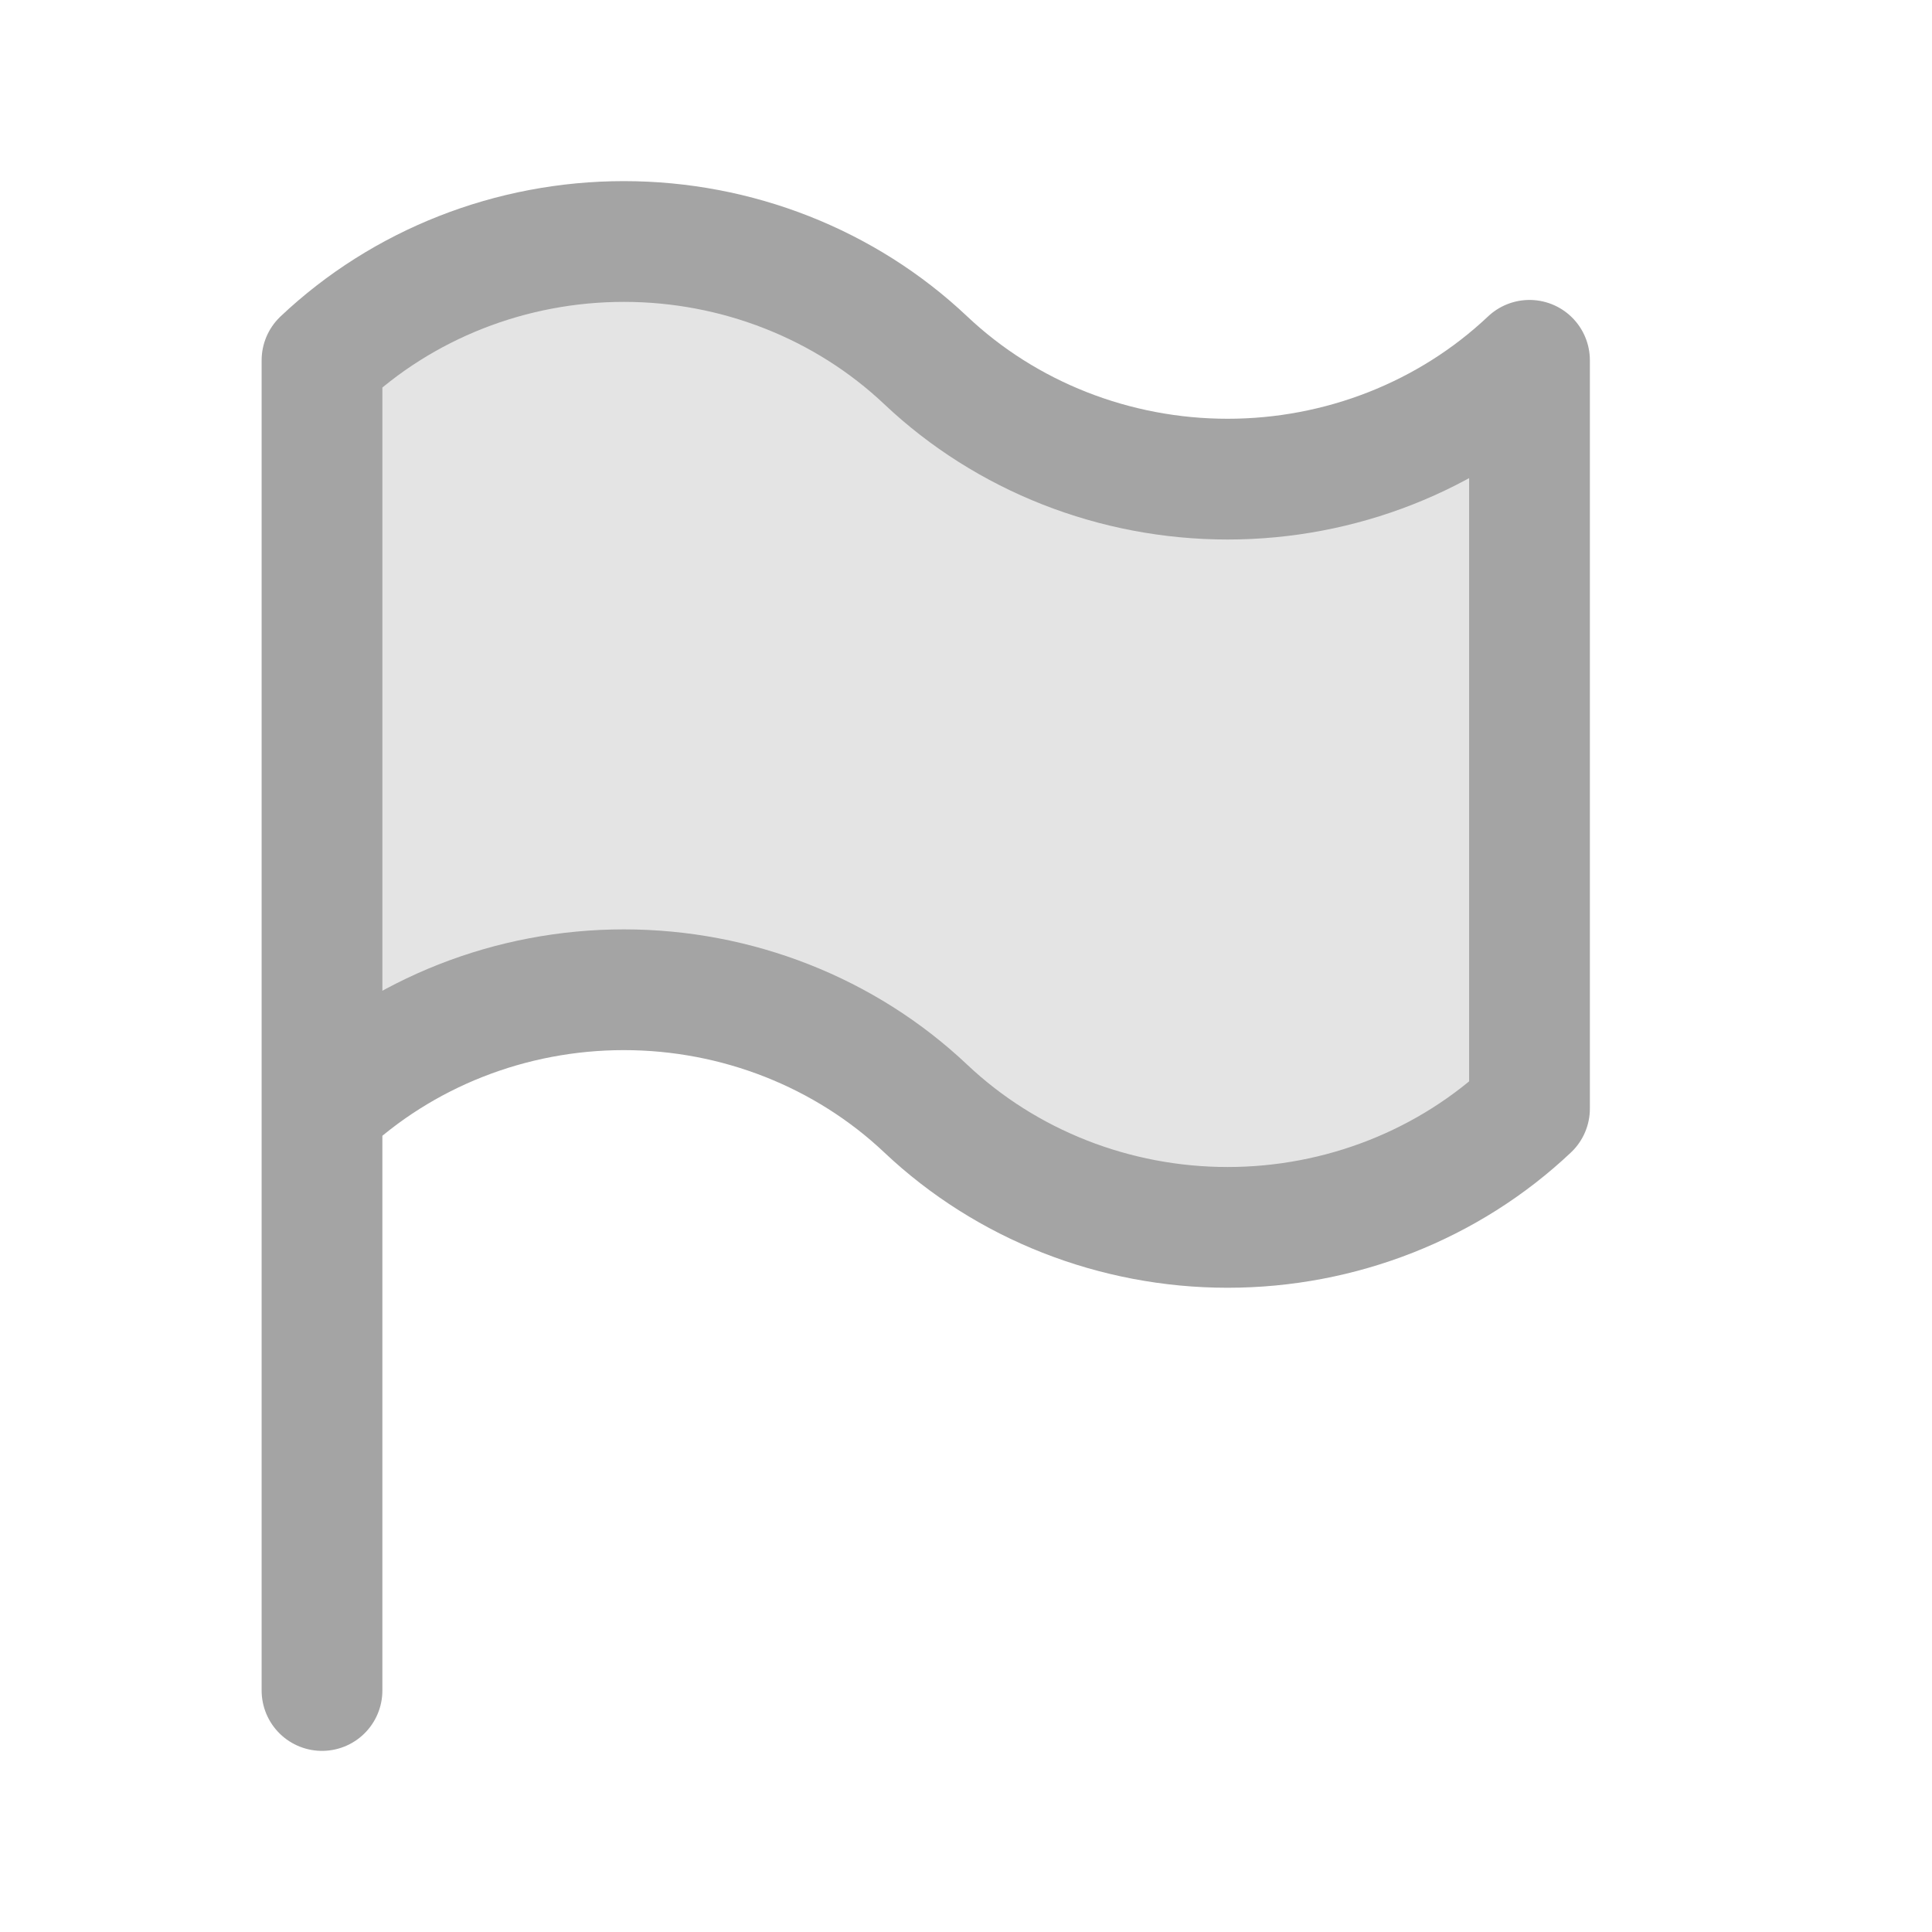 <svg width="24" height="24" viewBox="0 0 24 24" fill="none" xmlns="http://www.w3.org/2000/svg">
<path d="M4 4.476V13.771C5.001 12.825 6.348 12.295 7.75 12.295C9.152 12.295 10.499 12.825 11.5 13.771C12.501 14.717 13.848 15.247 15.25 15.247C16.652 15.247 17.999 14.717 19 13.771V4.476C17.999 5.422 16.652 5.952 15.25 5.952C13.848 5.952 12.501 5.422 11.5 4.476C10.499 3.53 9.152 3 7.75 3C6.348 3 5.001 3.53 4 4.476Z" fill="#A4A4A4" fill-opacity="0.3"/>
<path d="M4 4.476V21M4 4.476C5.001 3.53 6.348 3 7.75 3C9.152 3 10.499 3.53 11.5 4.476C12.501 5.422 13.848 5.952 15.25 5.952C16.652 5.952 17.999 5.422 19 4.476V13.771C17.999 14.717 16.652 15.247 15.25 15.247C13.848 15.247 12.501 14.717 11.5 13.771C10.499 12.825 9.152 12.295 7.75 12.295C6.348 12.295 5.001 12.825 4 13.771V4.476Z" stroke="#A4A4A4" stroke-width="1.5" stroke-linecap="round" stroke-linejoin="round"/>
</svg>

